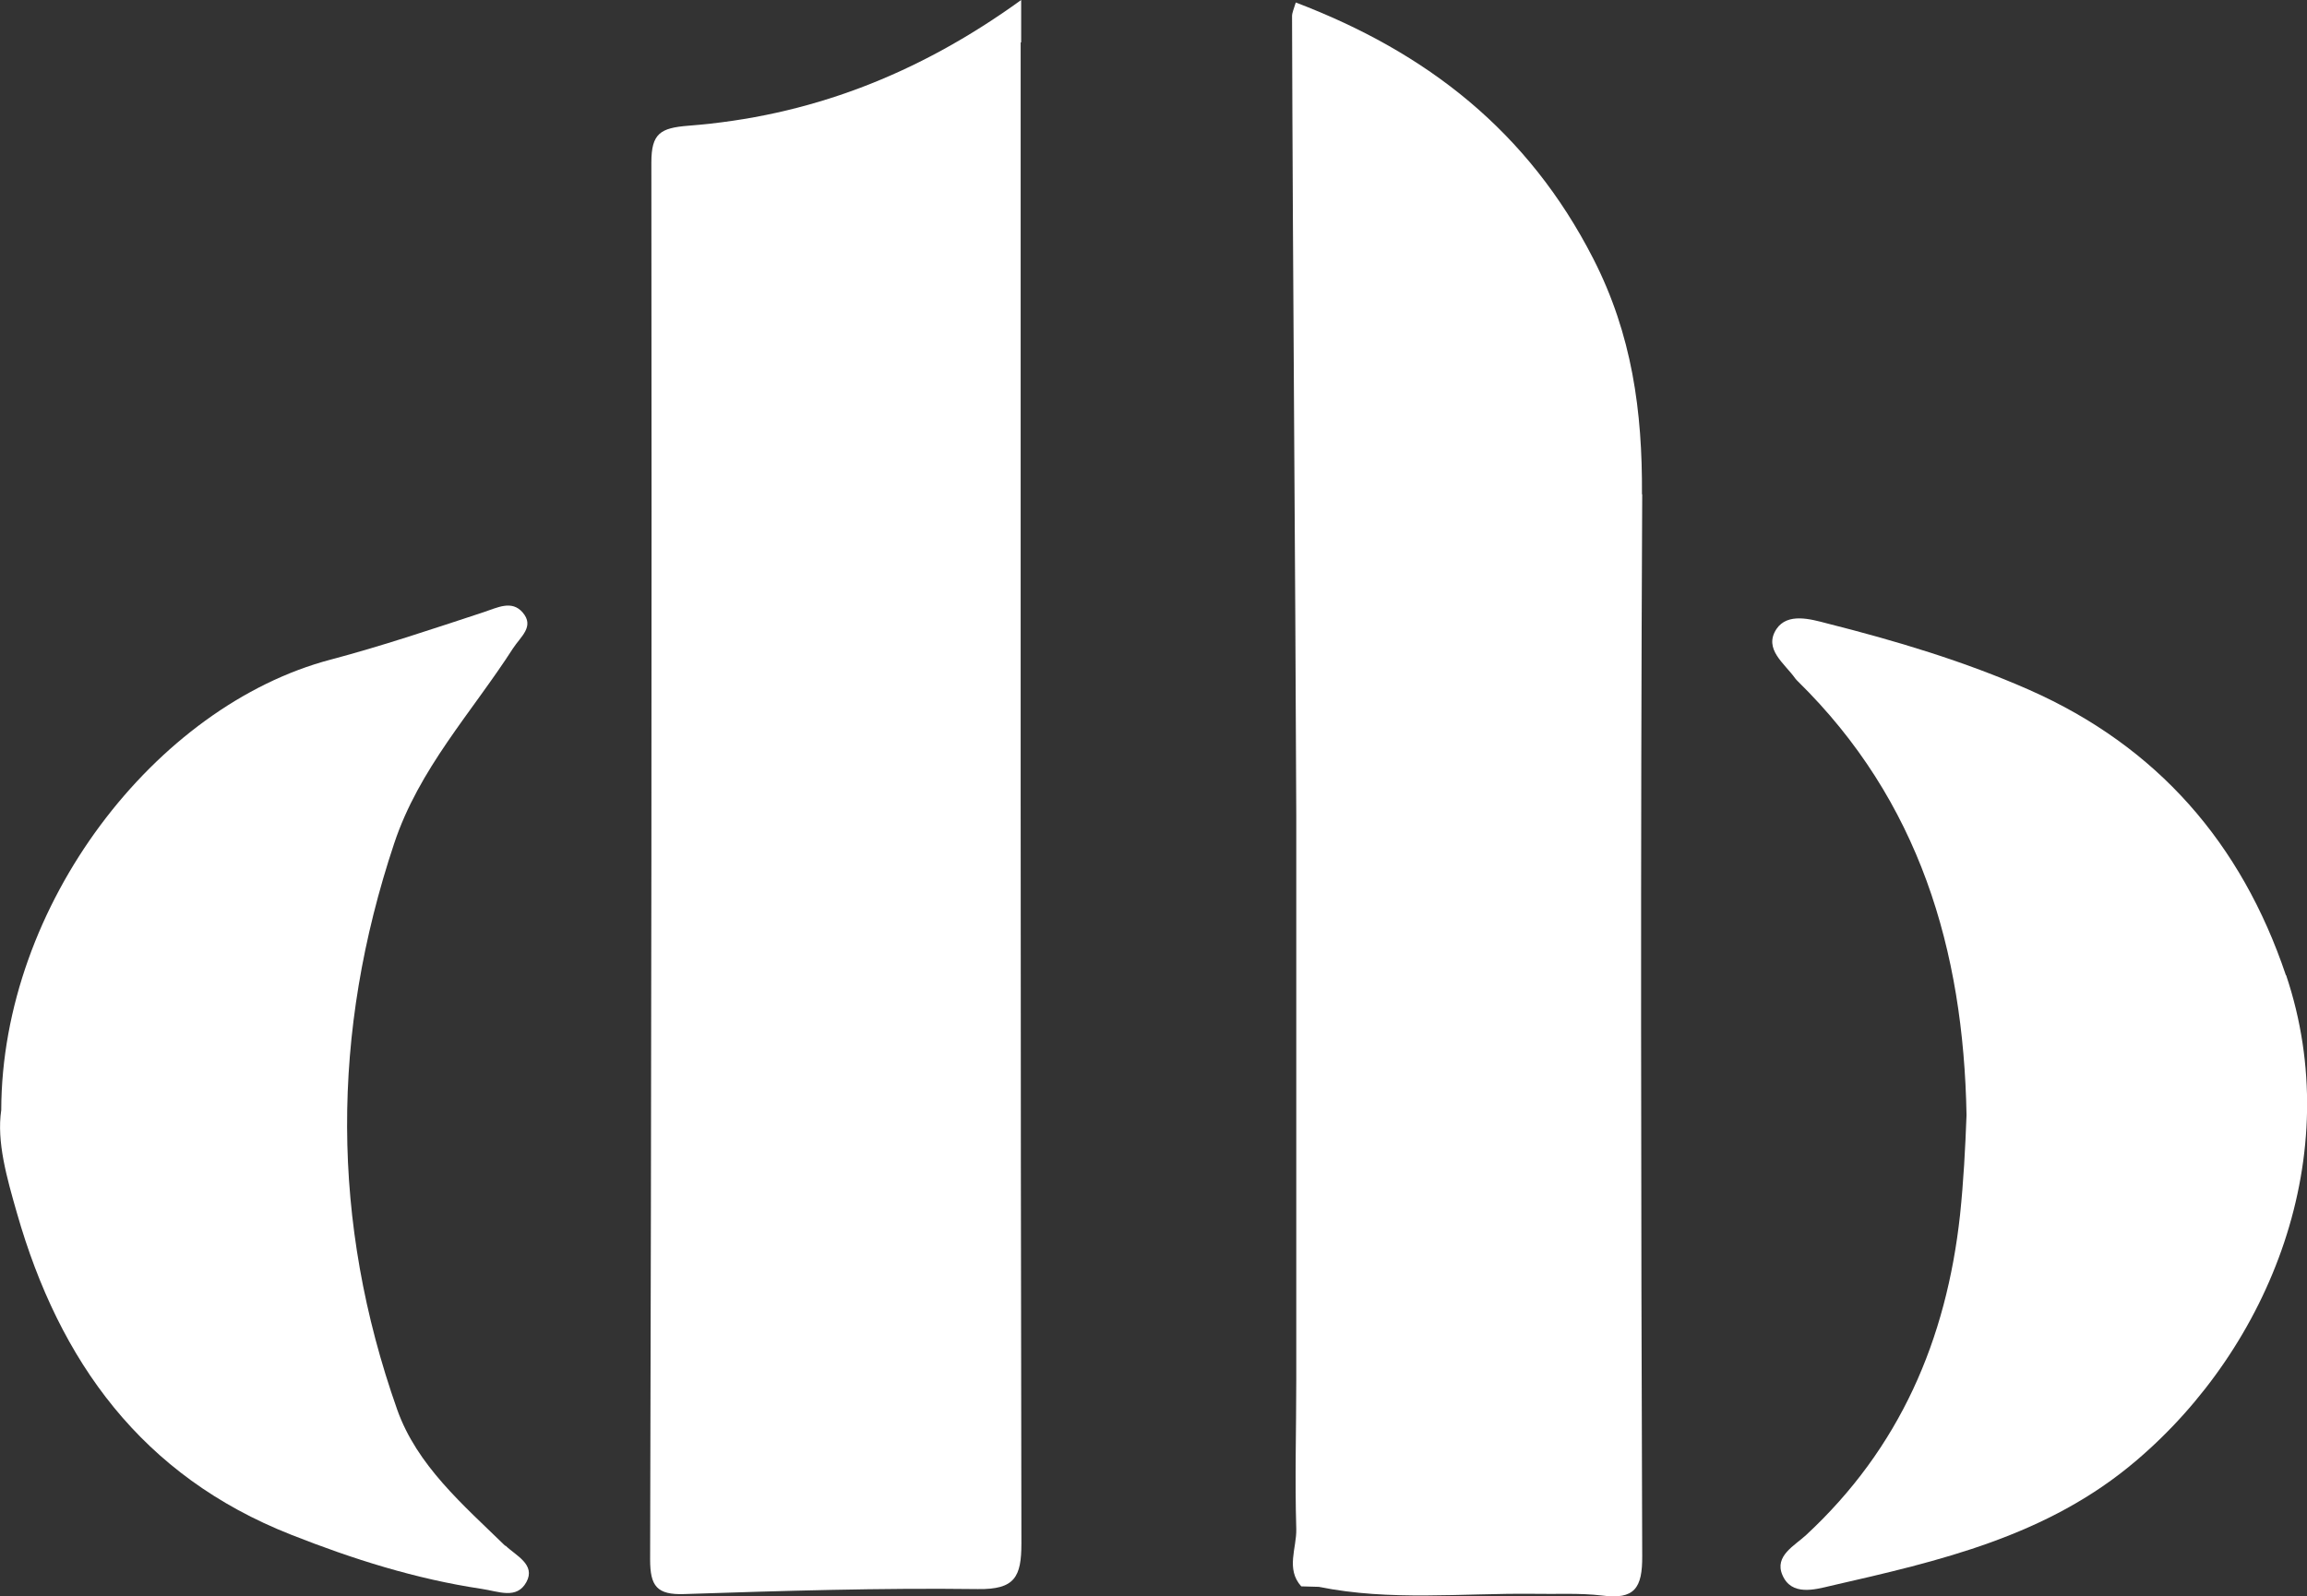 <?xml version="1.0" encoding="UTF-8"?><svg id="Layer_1" xmlns="http://www.w3.org/2000/svg" viewBox="0 0 92.83 64.24"><rect x="0" y="0" width="92.83" height="64.24" fill="#333333" stroke="none"/><defs><style>.cls-1{fill:#fff;stroke-width:0px;}</style></defs><path class="cls-1" d="m41.09,1.71V0c-4.2,3.04-8.58,4.69-13.39,5.06-1.13.09-1.49.31-1.49,1.48.02,18.74,0,37.49-.05,56.23,0,1.07.27,1.43,1.38,1.39,3.94-.13,7.88-.25,11.81-.2,1.48.02,1.75-.48,1.75-1.84-.04-20.14-.03-40.28-.03-60.42Z"/><path class="cls-1" d="m66.07,19.89c.02-3.34-.4-6.43-1.96-9.48-2.62-5.12-6.69-8.3-11.97-10.31-.08.27-.15.41-.15.55.03,10.72.13,21.44.17,32.16,0,1.54,0,3.09,0,4.63,0,1.67,0,3.34,0,5,0,3.21,0,6.41,0,9.62,0,1.15,0,2.3,0,3.45,0,2.01-.06,4.02,0,6.03.02.77-.43,1.61.2,2.31.24,0,.47.02.71.02,2.86.58,5.74.25,8.61.28.93.02,1.87-.04,2.79.07,1.3.17,1.62-.3,1.61-1.59-.05-14.24-.07-28.48,0-42.73Z"/><path class="cls-1" d="m20.33,62.22c-1.69-1.65-3.55-3.23-4.35-5.49-2.67-7.56-2.66-15.16-.12-22.78,1-3.01,3.12-5.27,4.78-7.85.31-.48.88-.88.39-1.45-.44-.51-1.02-.19-1.57-.01-2.04.67-4.08,1.36-6.16,1.91C6.26,28.41.07,36.41.05,44.68c-.19,1.27.22,2.71.63,4.14,1.71,5.99,5.04,10.59,11.03,12.95,2.48.98,5,1.78,7.66,2.18.69.1,1.42.44,1.81-.27.39-.71-.43-1.07-.84-1.47Z"/><path class="cls-1" d="m91.98,39.25c-1.79-5.31-5.17-9.2-10.32-11.48-2.63-1.16-5.38-1.98-8.15-2.68-.65-.17-1.58-.44-2.03.23-.53.81.33,1.38.76,1.99.03.04.07.08.1.11,4.89,4.8,6.67,10.81,6.79,17.46-.05,1.34-.12,2.67-.26,4.01-.55,5.05-2.43,9.4-6.19,12.89-.46.43-1.29.84-.96,1.61.36.86,1.31.59,1.94.44,4.37-1,8.73-1.99,12.31-5.05,5.39-4.59,8.45-12.3,6.02-19.53Z"/></svg>